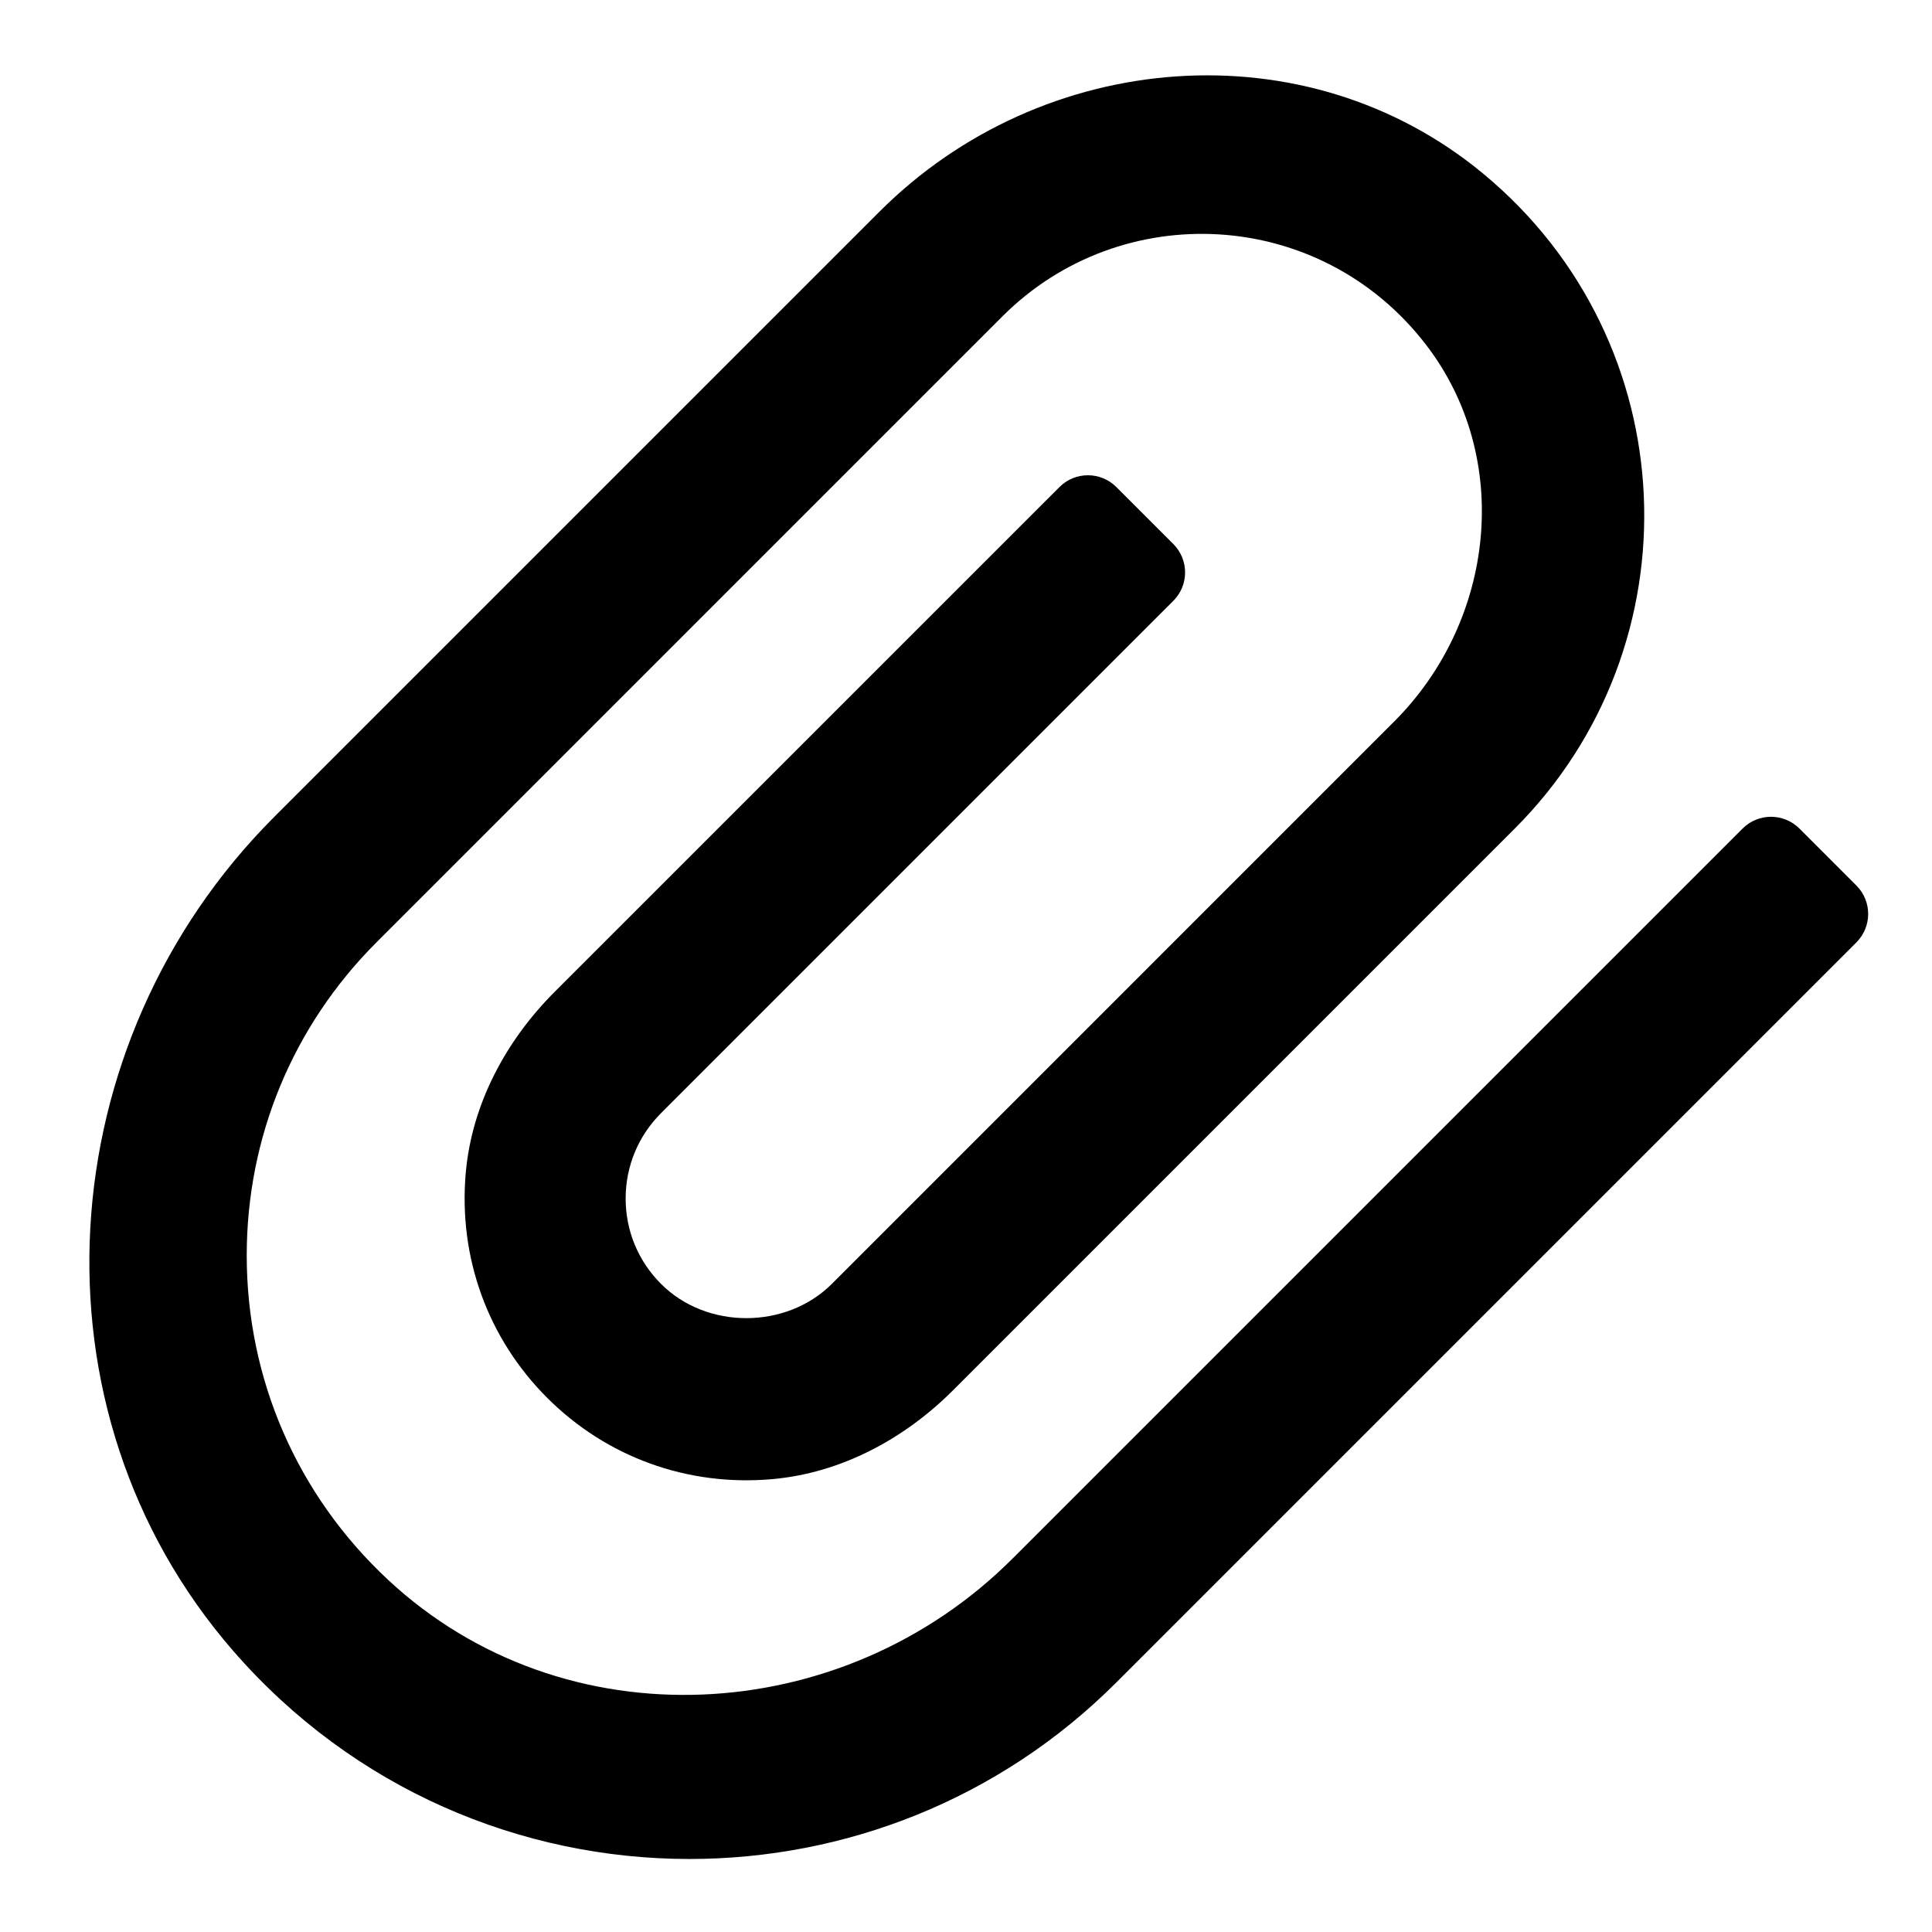 <?xml version="1.0" encoding="utf-8"?>
<!-- Generator: Adobe Illustrator 19.2.1, SVG Export Plug-In . SVG Version: 6.00 Build 0)  -->
<!DOCTYPE svg PUBLIC "-//W3C//DTD SVG 1.1//EN" "http://www.w3.org/Graphics/SVG/1.1/DTD/svg11.dtd">
<svg version="1.1" id="Layer_1" xmlns="http://www.w3.org/2000/svg" xmlns:xlink="http://www.w3.org/1999/xlink" x="0px" y="0px"
	 width="48px" height="48px" viewBox="0 0 48 48" enable-background="new 0 0 48 48" xml:space="preserve">
<path d="M44.707,20.586c-0.391-0.391-1.024-0.391-1.414,0L25.157,38.722c-4.229,4.229-11.144,4.605-15.518,0.526
	C7.38,37.142,6.13,34.263,6.13,31.192c0-2.938,1.145-5.7,3.222-7.778L24.908,7.857c2.947-2.945,7.88-2.71,10.511,0.695
	c2.174,2.814,1.734,6.86-0.781,9.374L20.666,31.899c-1.135,1.132-3.11,1.135-4.243-0.001c-0.566-0.565-0.879-1.319-0.879-2.12
	c0-0.802,0.312-1.555,0.879-2.122L29.15,14.929c0.391-0.391,0.391-1.024,0-1.414l-1.414-1.414c-0.391-0.391-1.024-0.391-1.414,0
	L13.781,24.641c-1.212,1.212-2.057,2.786-2.209,4.494c-0.187,2.107,0.549,4.12,2.021,5.592c1.473,1.473,3.486,2.209,5.592,2.022
	c1.708-0.151,3.282-0.996,4.494-2.209l13.955-13.955c4.536-4.536,4.275-12.081-0.785-16.271C32.442,0.664,25.9,1.209,21.852,5.257
	L6.814,20.295C1.2,25.909,0.582,35.013,5.788,41.009c2.997,3.452,7.17,5.177,11.342,5.177c3.841,0,7.683-1.462,10.606-4.387
	l18.385-18.385c0.391-0.391,0.391-1.024,0-1.414L44.707,20.586z"/>
</svg>
